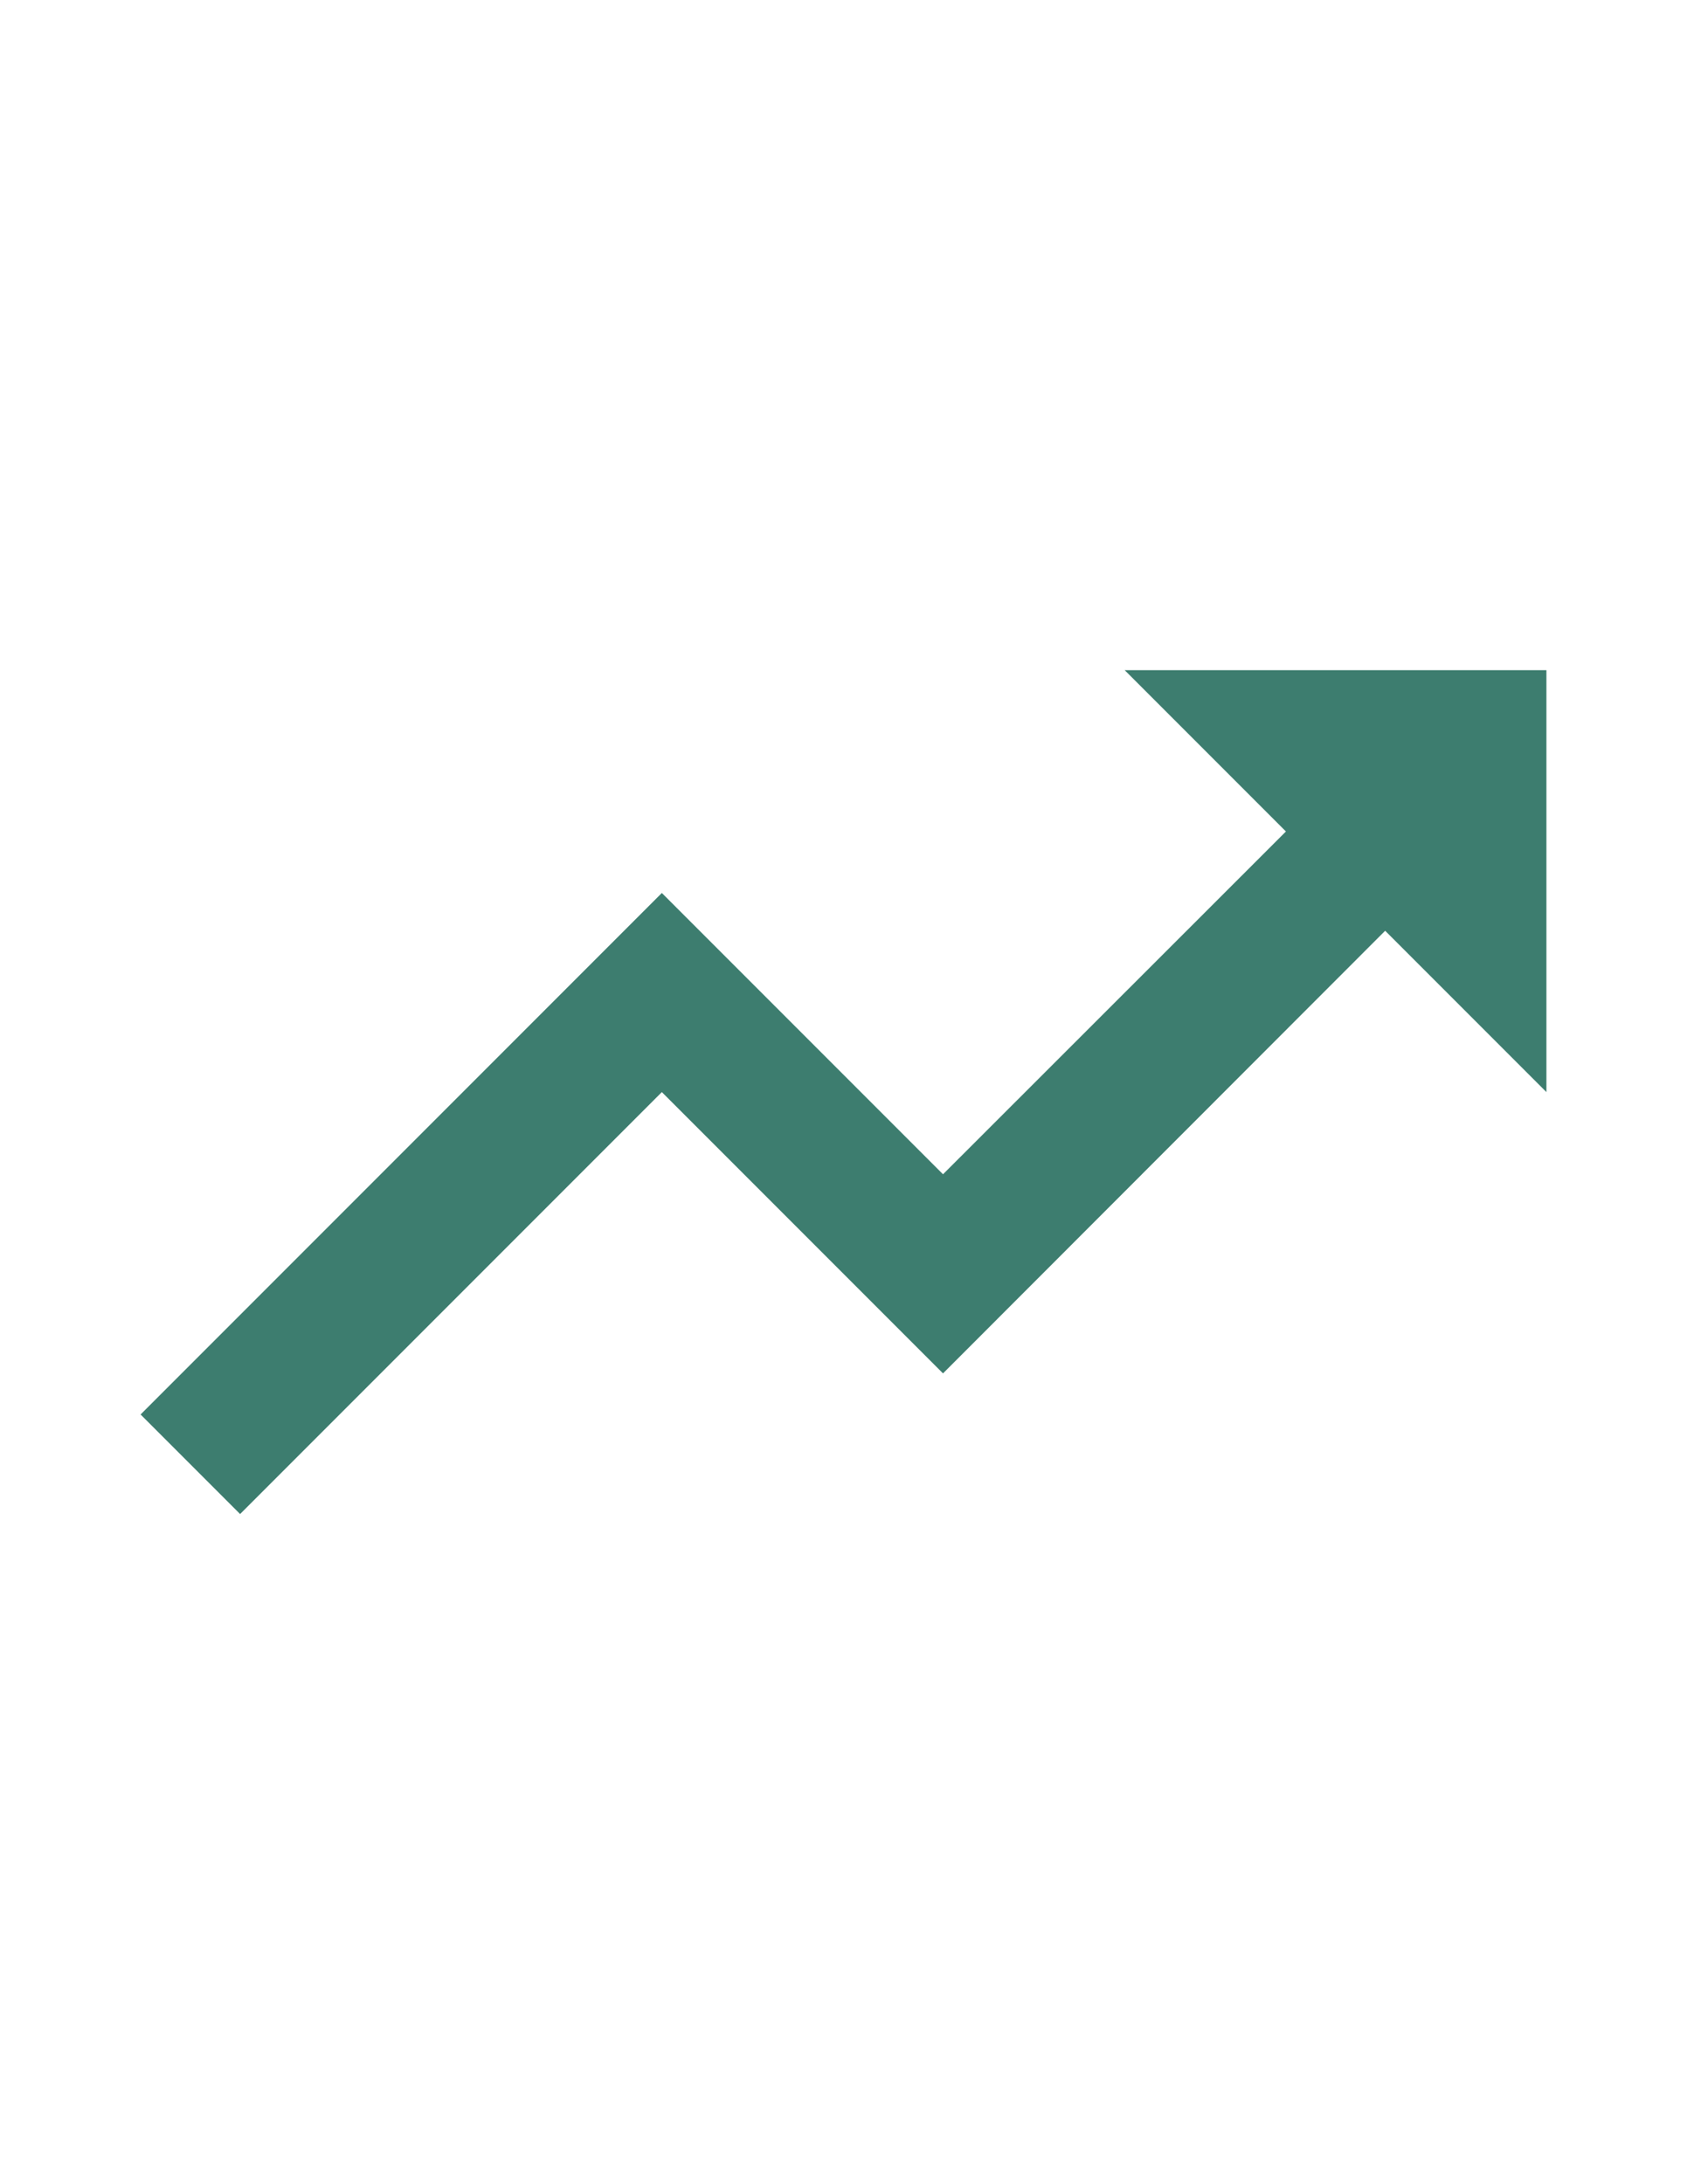 <?xml version="1.0" encoding="utf-8"?>
<!-- Generator: Adobe Illustrator 18.1.1, SVG Export Plug-In . SVG Version: 6.00 Build 0)  -->
<svg version="1.1" id="Lager_1" xmlns="http://www.w3.org/2000/svg" xmlns:xlink="http://www.w3.org/1999/xlink" x="0px" y="0px"
	 viewBox="0 0 612 792" enable-background="new 0 0 612 792" xml:space="preserve">
<path fill="#3D7D6F" d="M408,243l58.5,58.5L342.1,425.8l-102-102L51,512.9L87.1,549l153-153l102,102l160.4-160.5L561,396V243H408z"
	/>
<path fill="none" d="M0,90h612v612H0V90z"/>
</svg>
